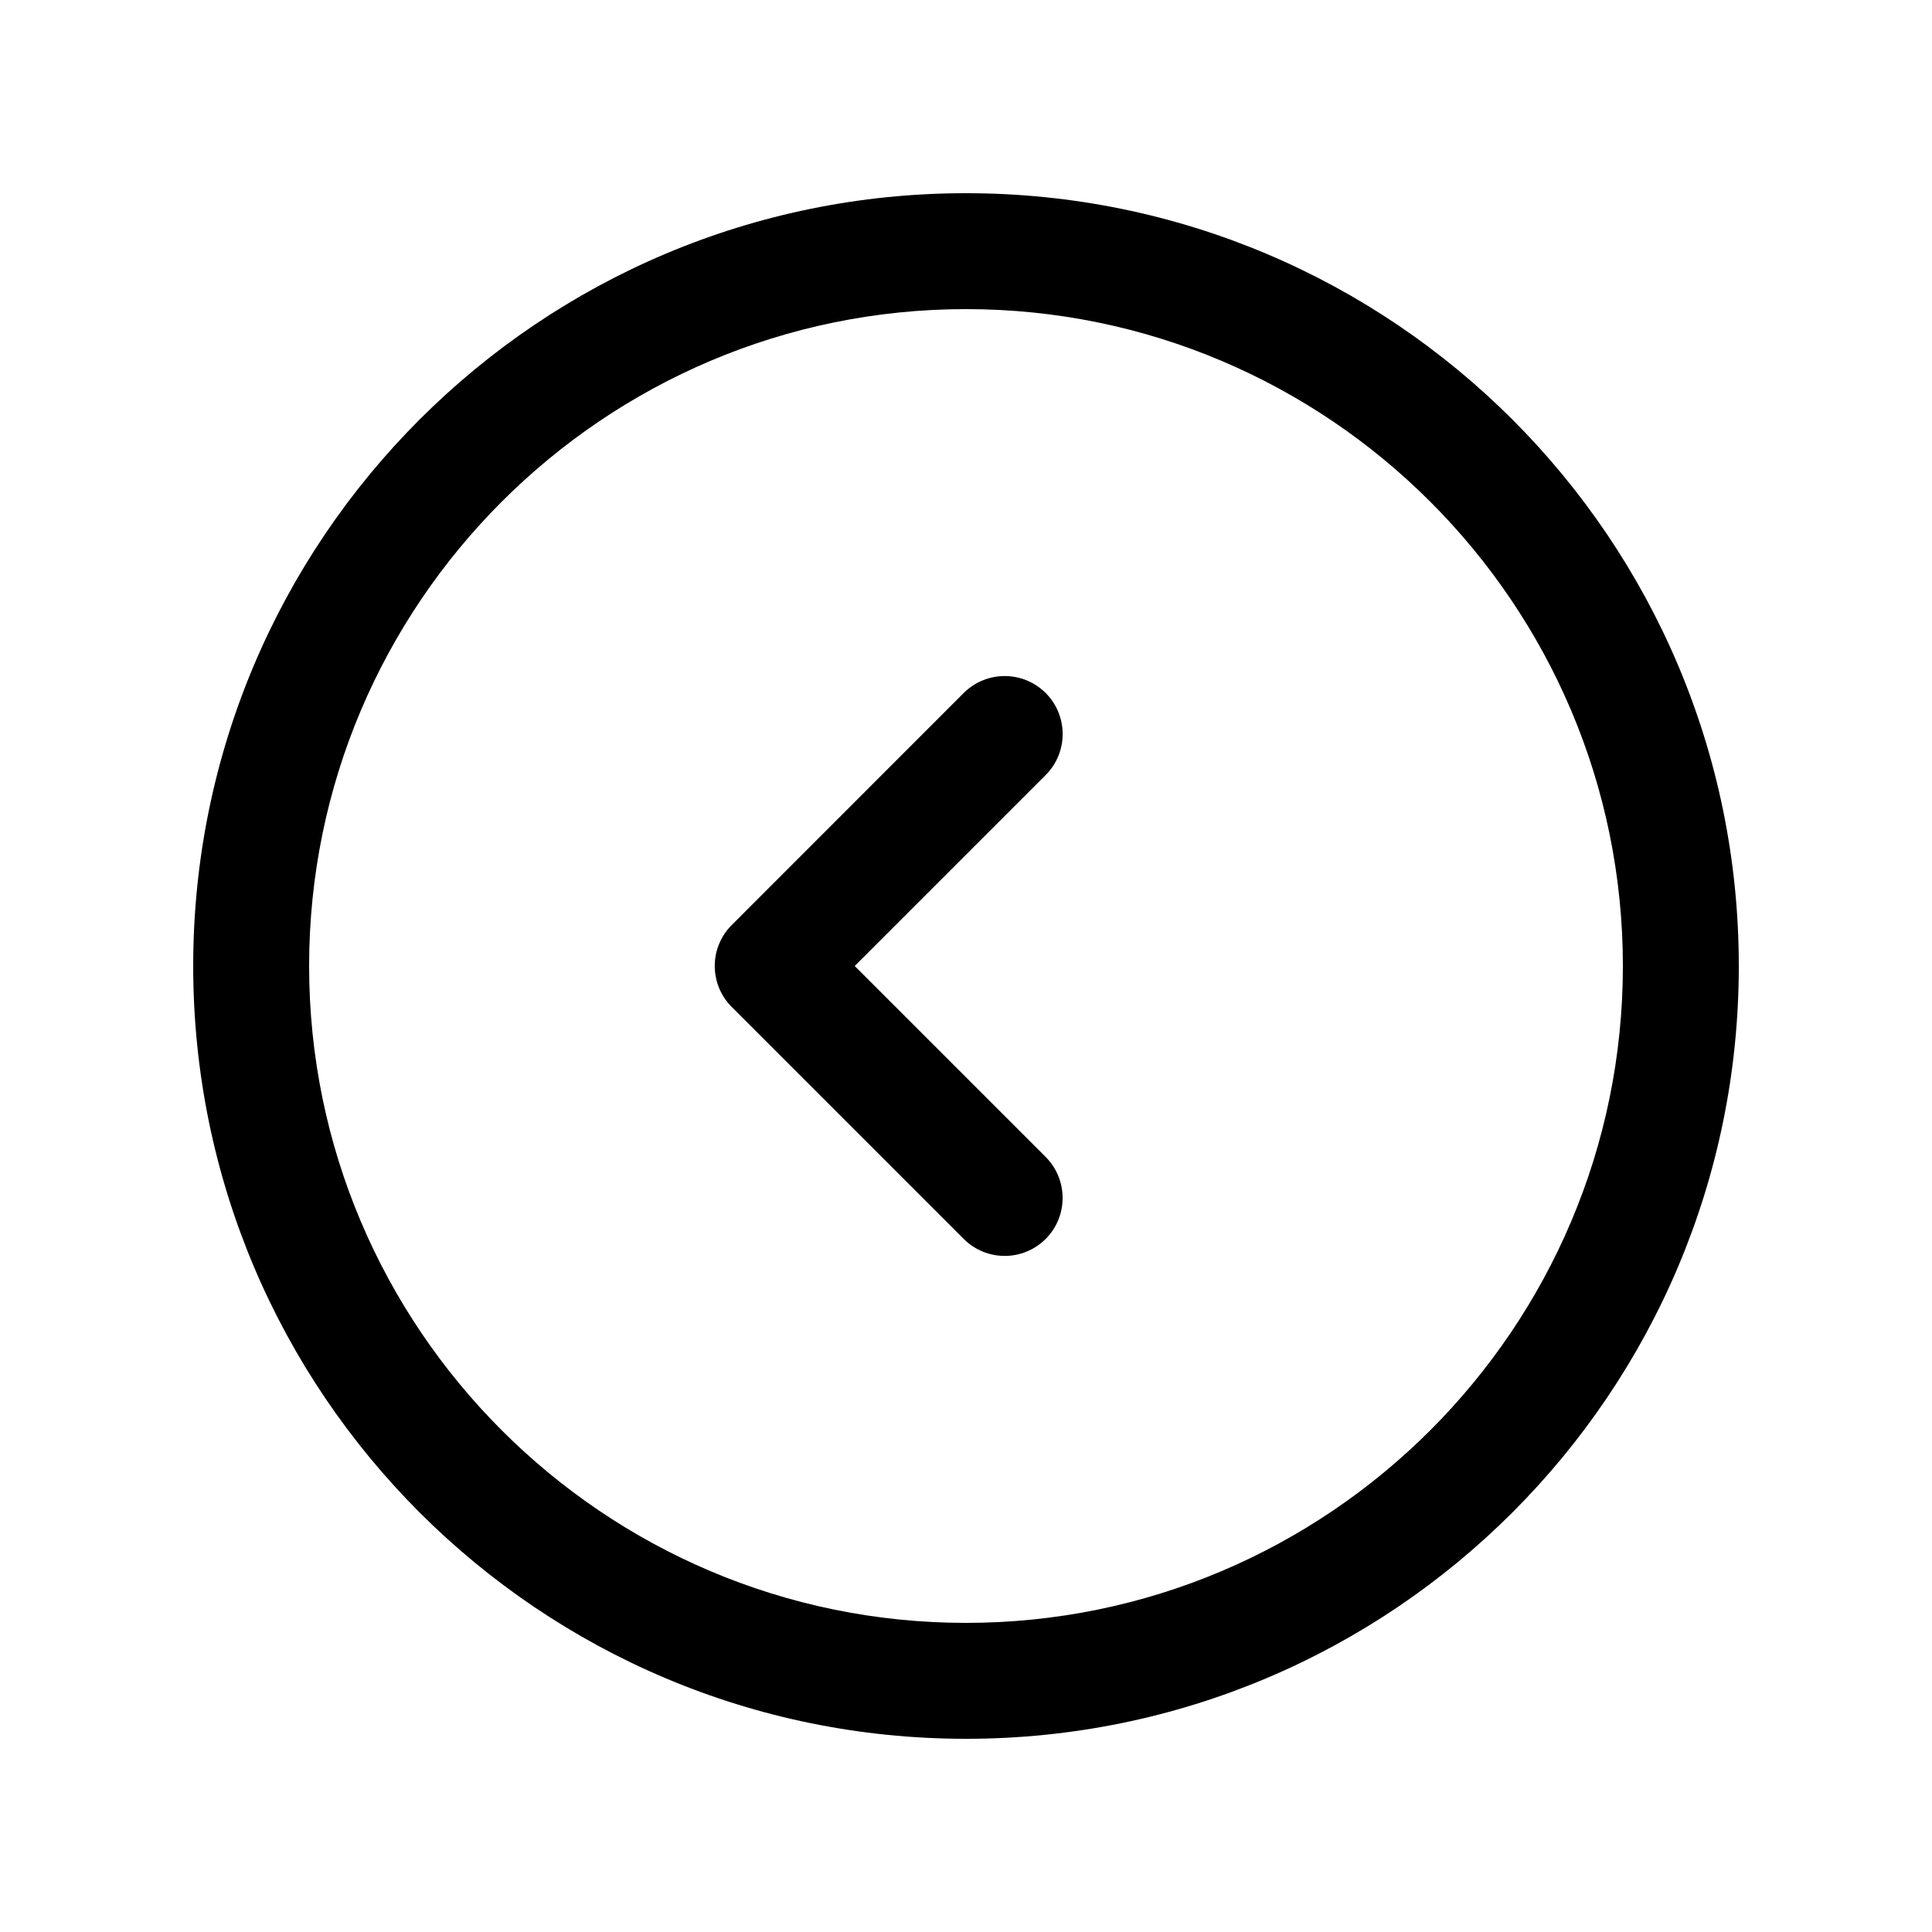 <svg xmlns="http://www.w3.org/2000/svg" viewBox="0 0 20 20">
    <path fill="#000" fill-rule="evenodd" d="M18,10 C18,5.582 14.418,2 10,2 C5.582,2 2,5.582 2,10 C2,14.418 5.582,18 10,18 C14.418,18 18,14.418 18,10 L18,10 L18,10 Z M16.8,10 C16.8,13.75 13.75,16.8 10,16.8 C6.25,16.8 3.2,13.75 3.2,10 C3.2,6.25 6.25,3.2 10,3.2 C13.75,3.2 16.8,6.25 16.8,10 L16.8,10 L16.8,10 Z M7.399,10 C7.399,9.841 7.462,9.688 7.575,9.576 L9.976,7.174 C10.211,6.94 10.59,6.94 10.825,7.174 C11.059,7.409 11.059,7.789 10.825,8.023 L8.848,10 L10.825,11.977 C11.058,12.211 11.059,12.591 10.825,12.825 C10.59,13.06 10.211,13.06 9.976,12.825 L7.575,10.424 C7.462,10.312 7.399,10.159 7.399,10 L7.399,10 L7.399,10 Z"/>
</svg>
